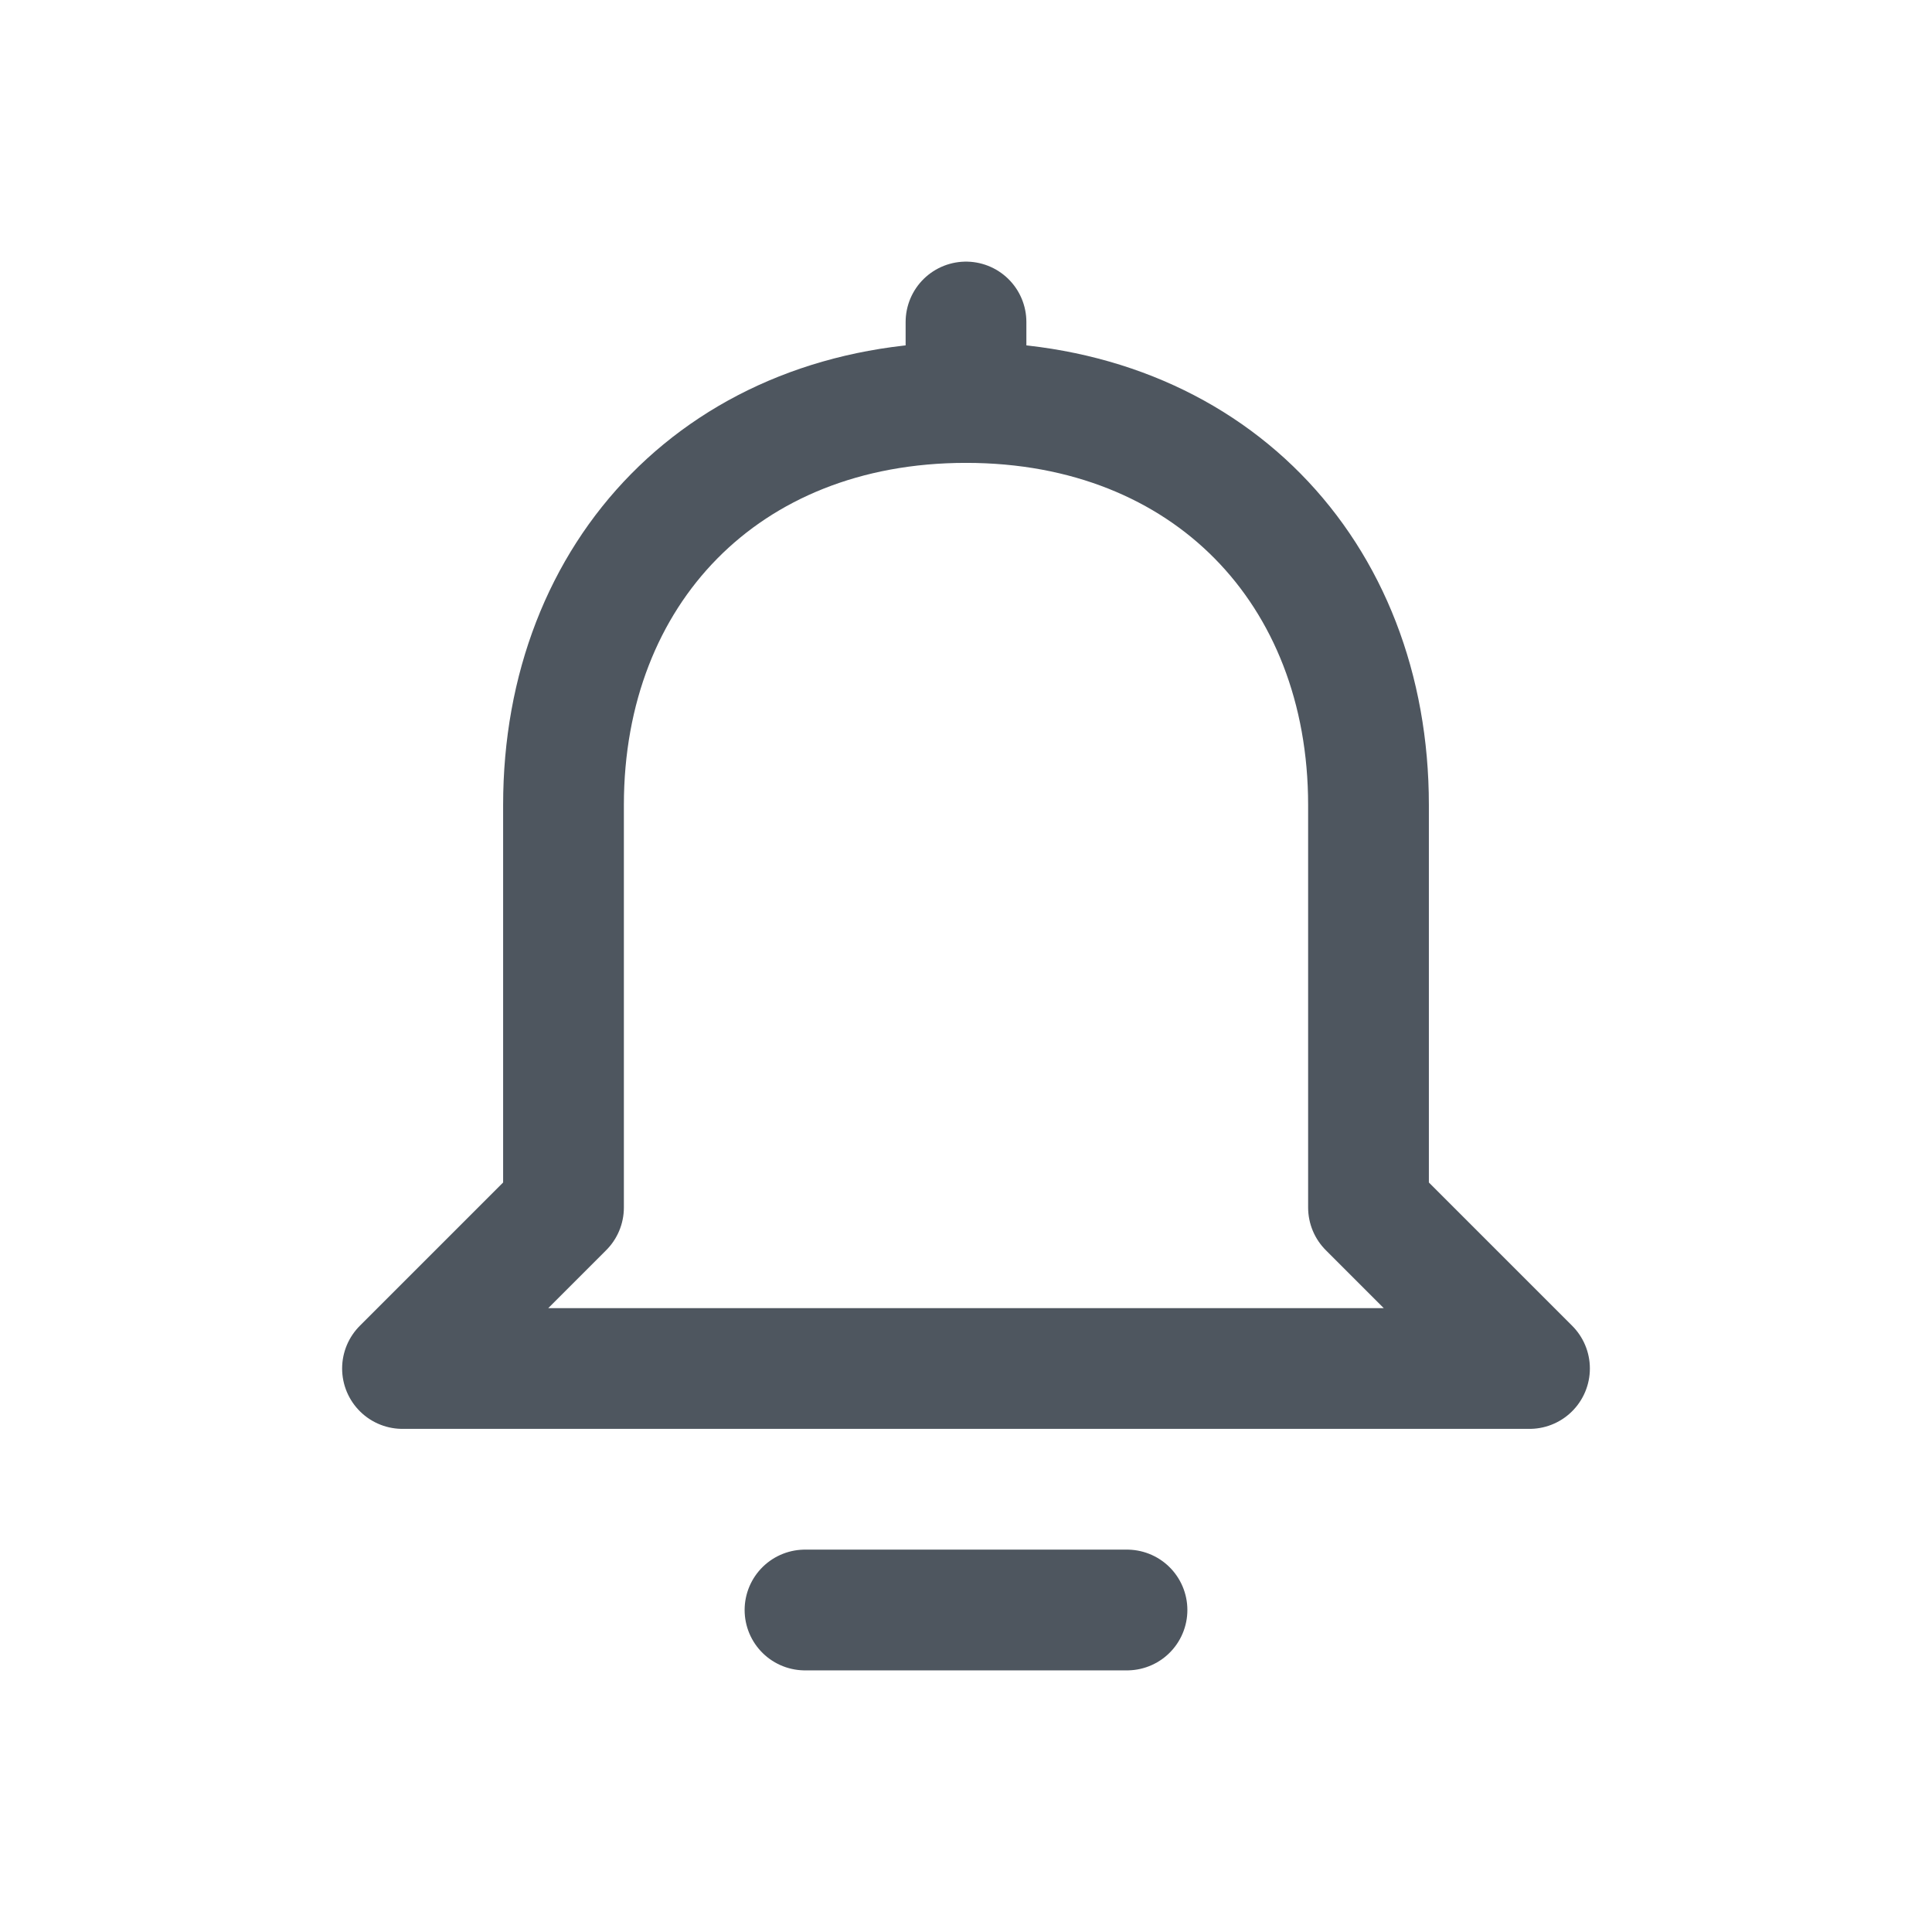 <svg width="24" height="24" viewBox="0 0 24 24" fill="none" xmlns="http://www.w3.org/2000/svg">
<path d="M10 20H14" stroke="#4E565F" stroke-width="1.5" stroke-miterlimit="10" stroke-linecap="round"/>
<path d="M12 5V4" stroke="#4E565F" stroke-width="1.5" stroke-miterlimit="10" stroke-linecap="round"/>
<path d="M19 17H5L7 15V10C7 7.102 9 5 12 5C15 5 17 7.102 17 10V15L19 17Z" stroke="#4E565F" stroke-width="1.5" stroke-linejoin="round"/>
</svg>

